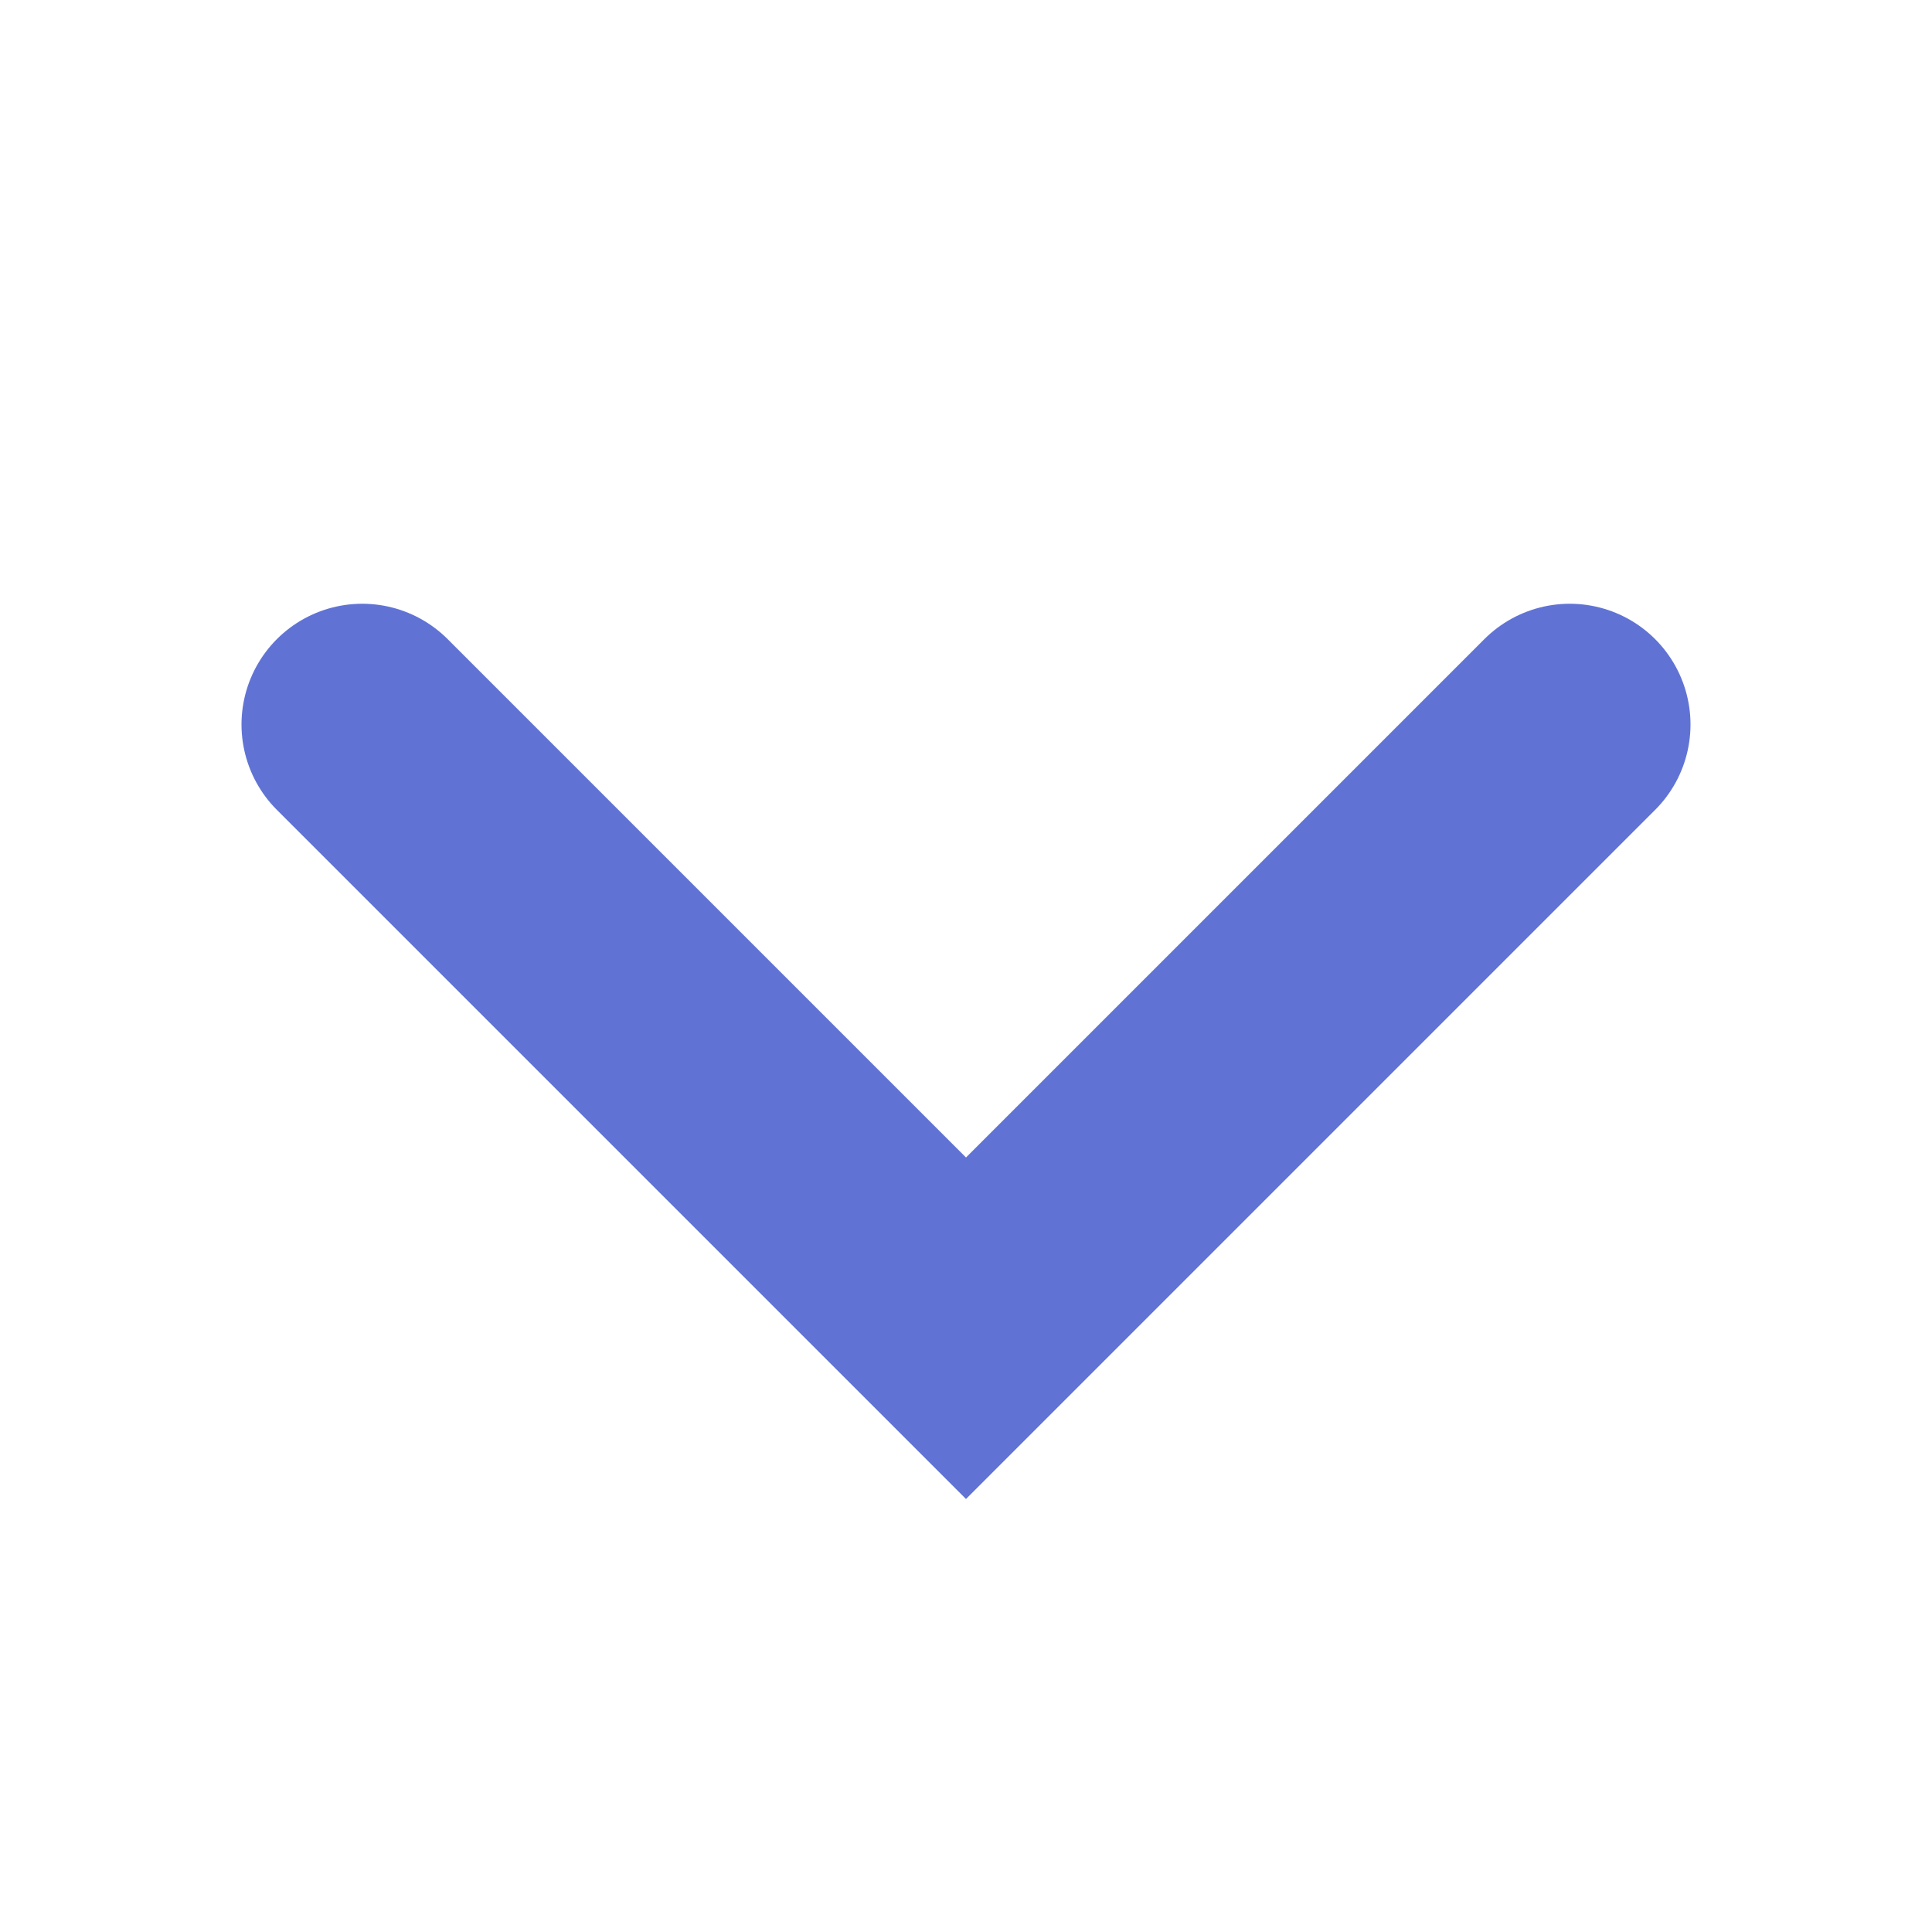 <svg width="16" height="16" viewBox="0 0 16 16" fill="none" xmlns="http://www.w3.org/2000/svg">
<g clip-path="url(#clip0_1597_3438)">
<path d="M13 6L8 11L3 6" stroke="#6073D5" stroke-width="2" stroke-linecap="round"/>
</g>
<defs>
<clipPath id="clip0_1597_3438">
<rect width="16" height="16" fill="white"/>
</clipPath>
</defs>
</svg>
